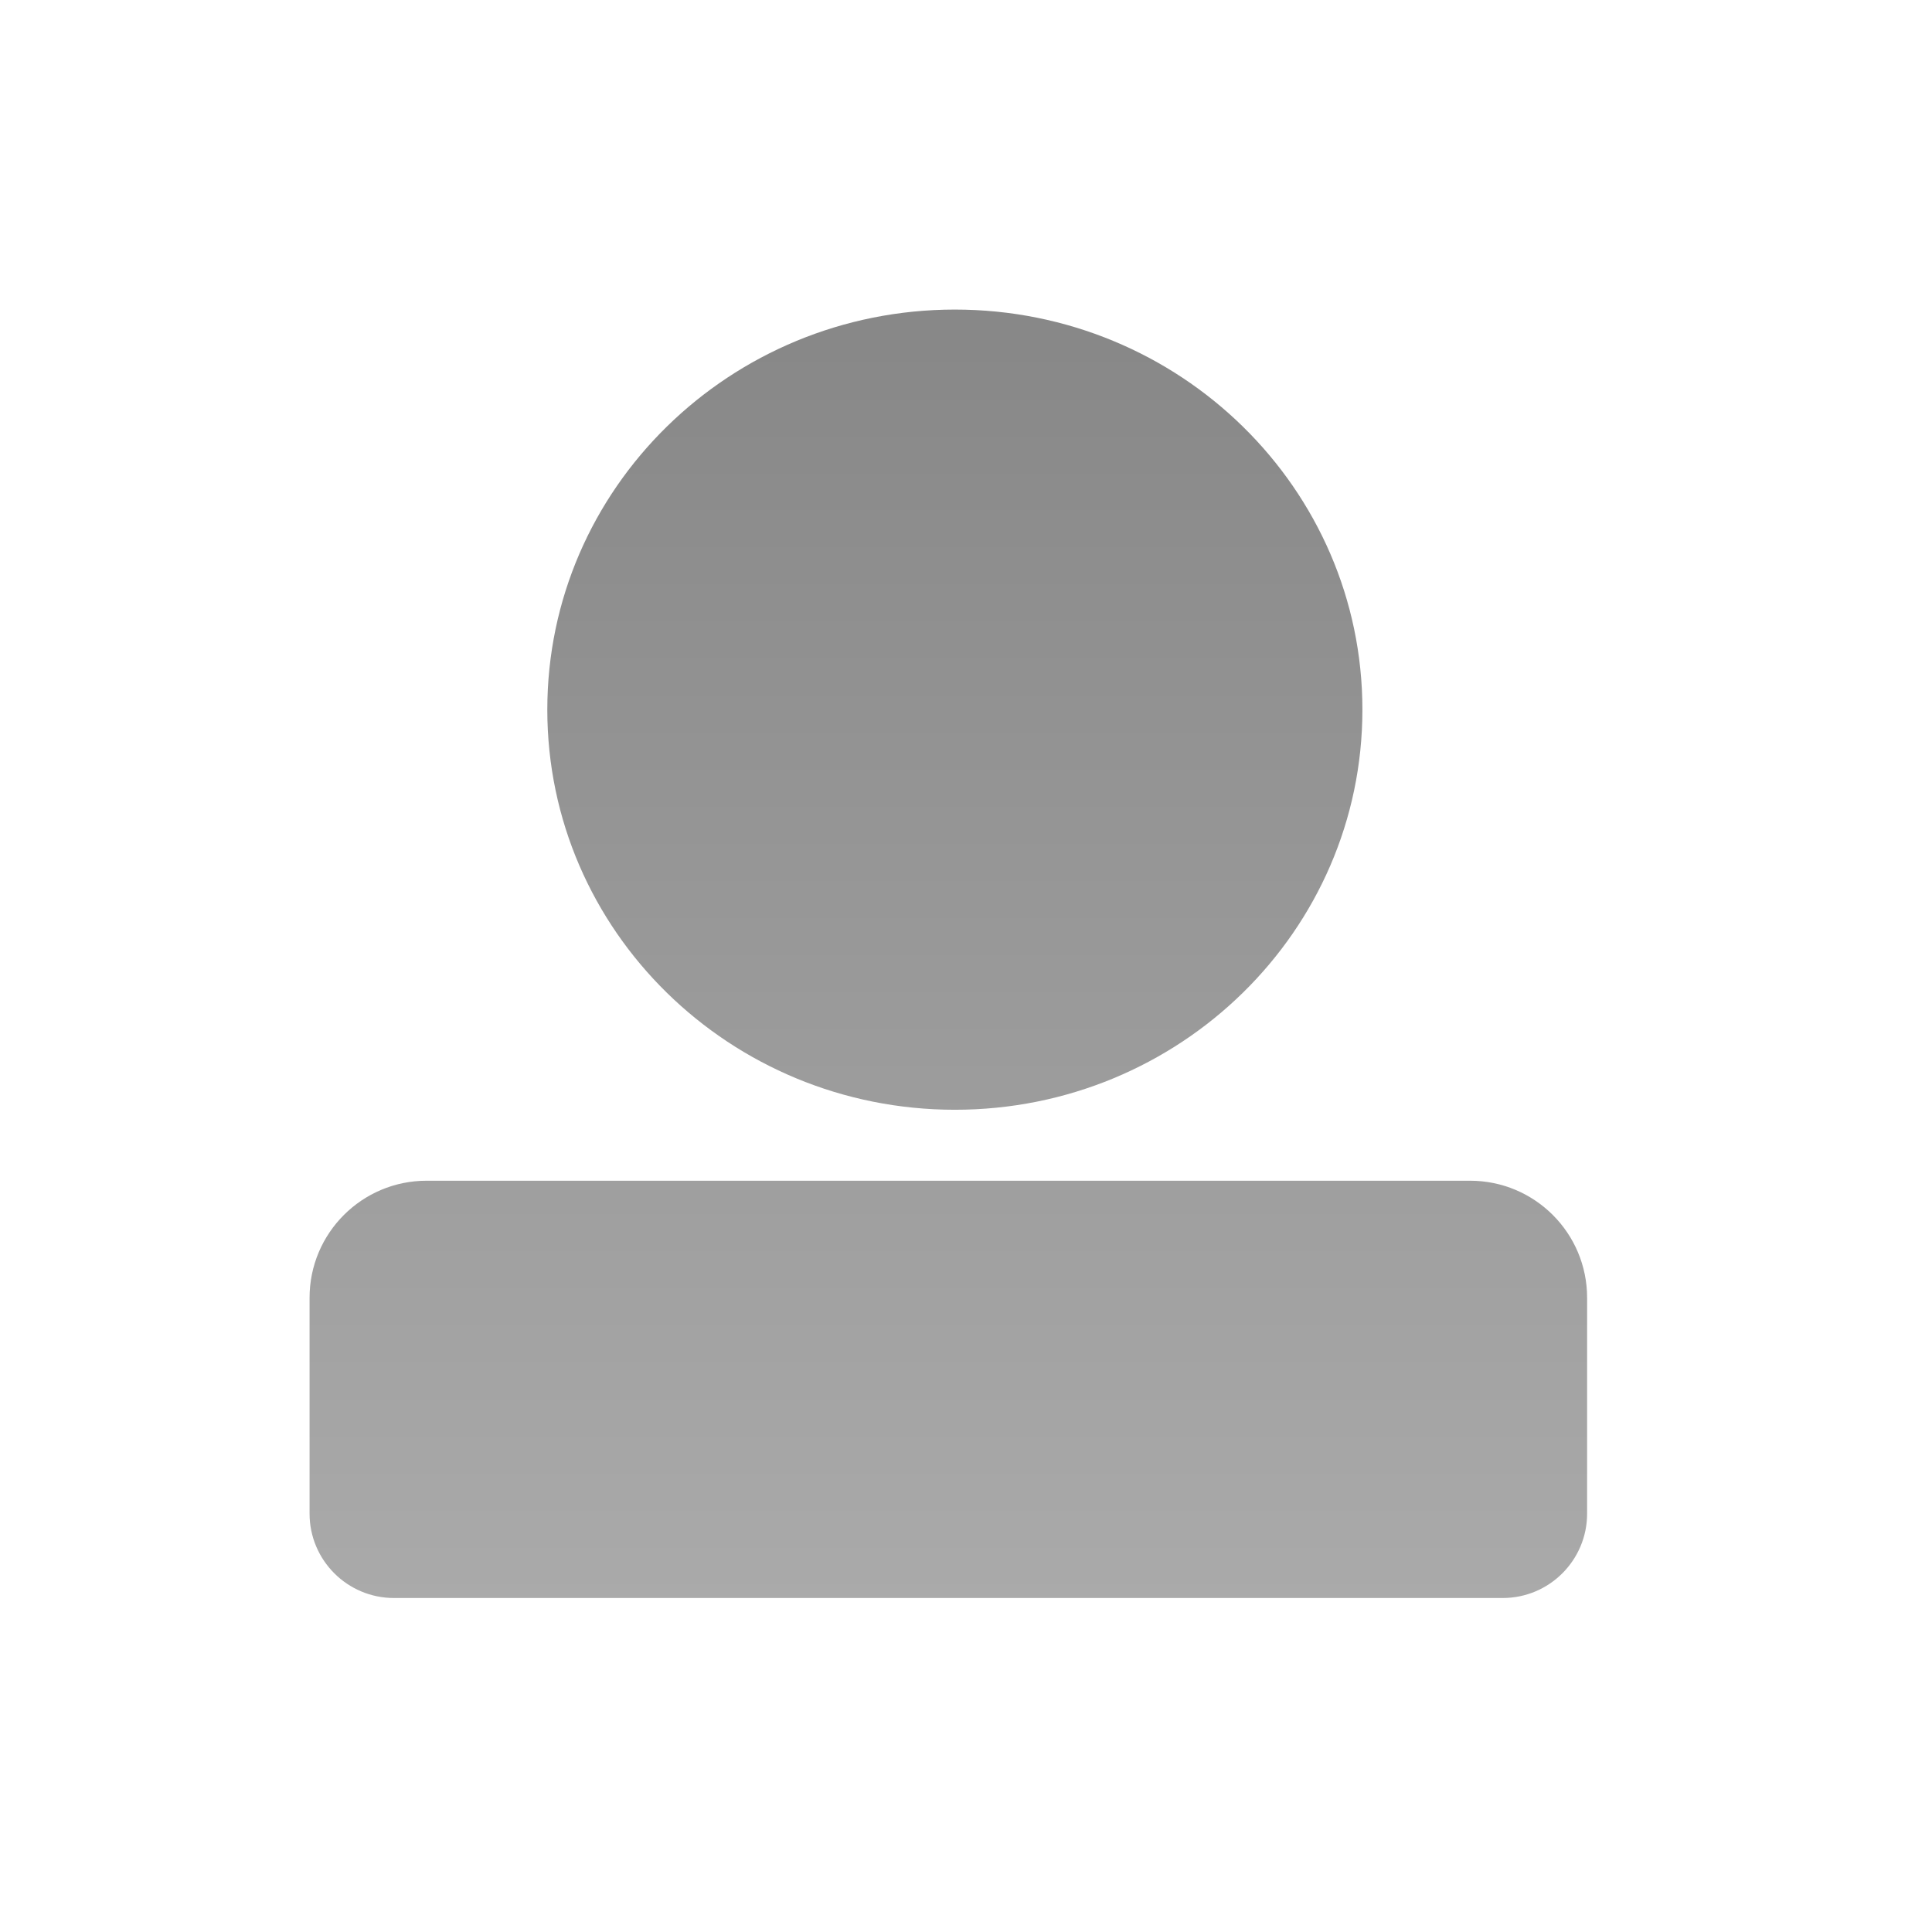 <?xml version="1.0" encoding="UTF-8"?>
<svg width="56px" height="56px" viewBox="0 0 56 56" version="1.1" xmlns="http://www.w3.org/2000/svg" xmlns:xlink="http://www.w3.org/1999/xlink">
    <title>形状结合</title>
    <defs>
        <linearGradient x1="50%" y1="3.023%" x2="50%" y2="100%" id="linearGradient-1">
            <stop stop-color="#888888" offset="0%"></stop>
            <stop stop-color="#AAAAAA" offset="100%"></stop>
        </linearGradient>
    </defs>
    <g id="02-启动页及独立应用" stroke="none" stroke-width="1" fill="none" fill-rule="evenodd">
        <g id="首页" transform="translate(-536, -1468)" fill="url(#linearGradient-1)" fill-rule="nonzero">
            <g id="编组" transform="translate(0, 1457)">
                <g id="Bars-/-Tab-Bars-/Tab-Bar2-/-Light" transform="translate(0, 1)">
                    <g id="tabbar/item-5" transform="translate(515, 10)">
                        <g id="Group-5" transform="translate(21, 0)">
                            <path d="M42.611,34.224 C44.485,34.224 46.003,35.742 46.003,37.616 L46.003,43.873 C46.003,45.223 44.908,46.319 43.557,46.319 L11.419,46.319 C10.068,46.319 8.973,45.223 8.973,43.873 L8.973,37.616 C8.973,35.743 10.492,34.224 12.365,34.224 L42.611,34.224 Z M27.678,8.973 C34.194,8.973 39.49,14.158 39.49,20.57 C39.49,26.982 34.194,32.167 27.678,32.167 C21.16,32.167 15.864,26.983 15.864,20.57 C15.864,14.158 21.16,8.973 27.678,8.973 Z" id="形状结合"></path>
                        </g>
                    </g>
                </g>
            </g>
        </g>
    </g>
</svg>
